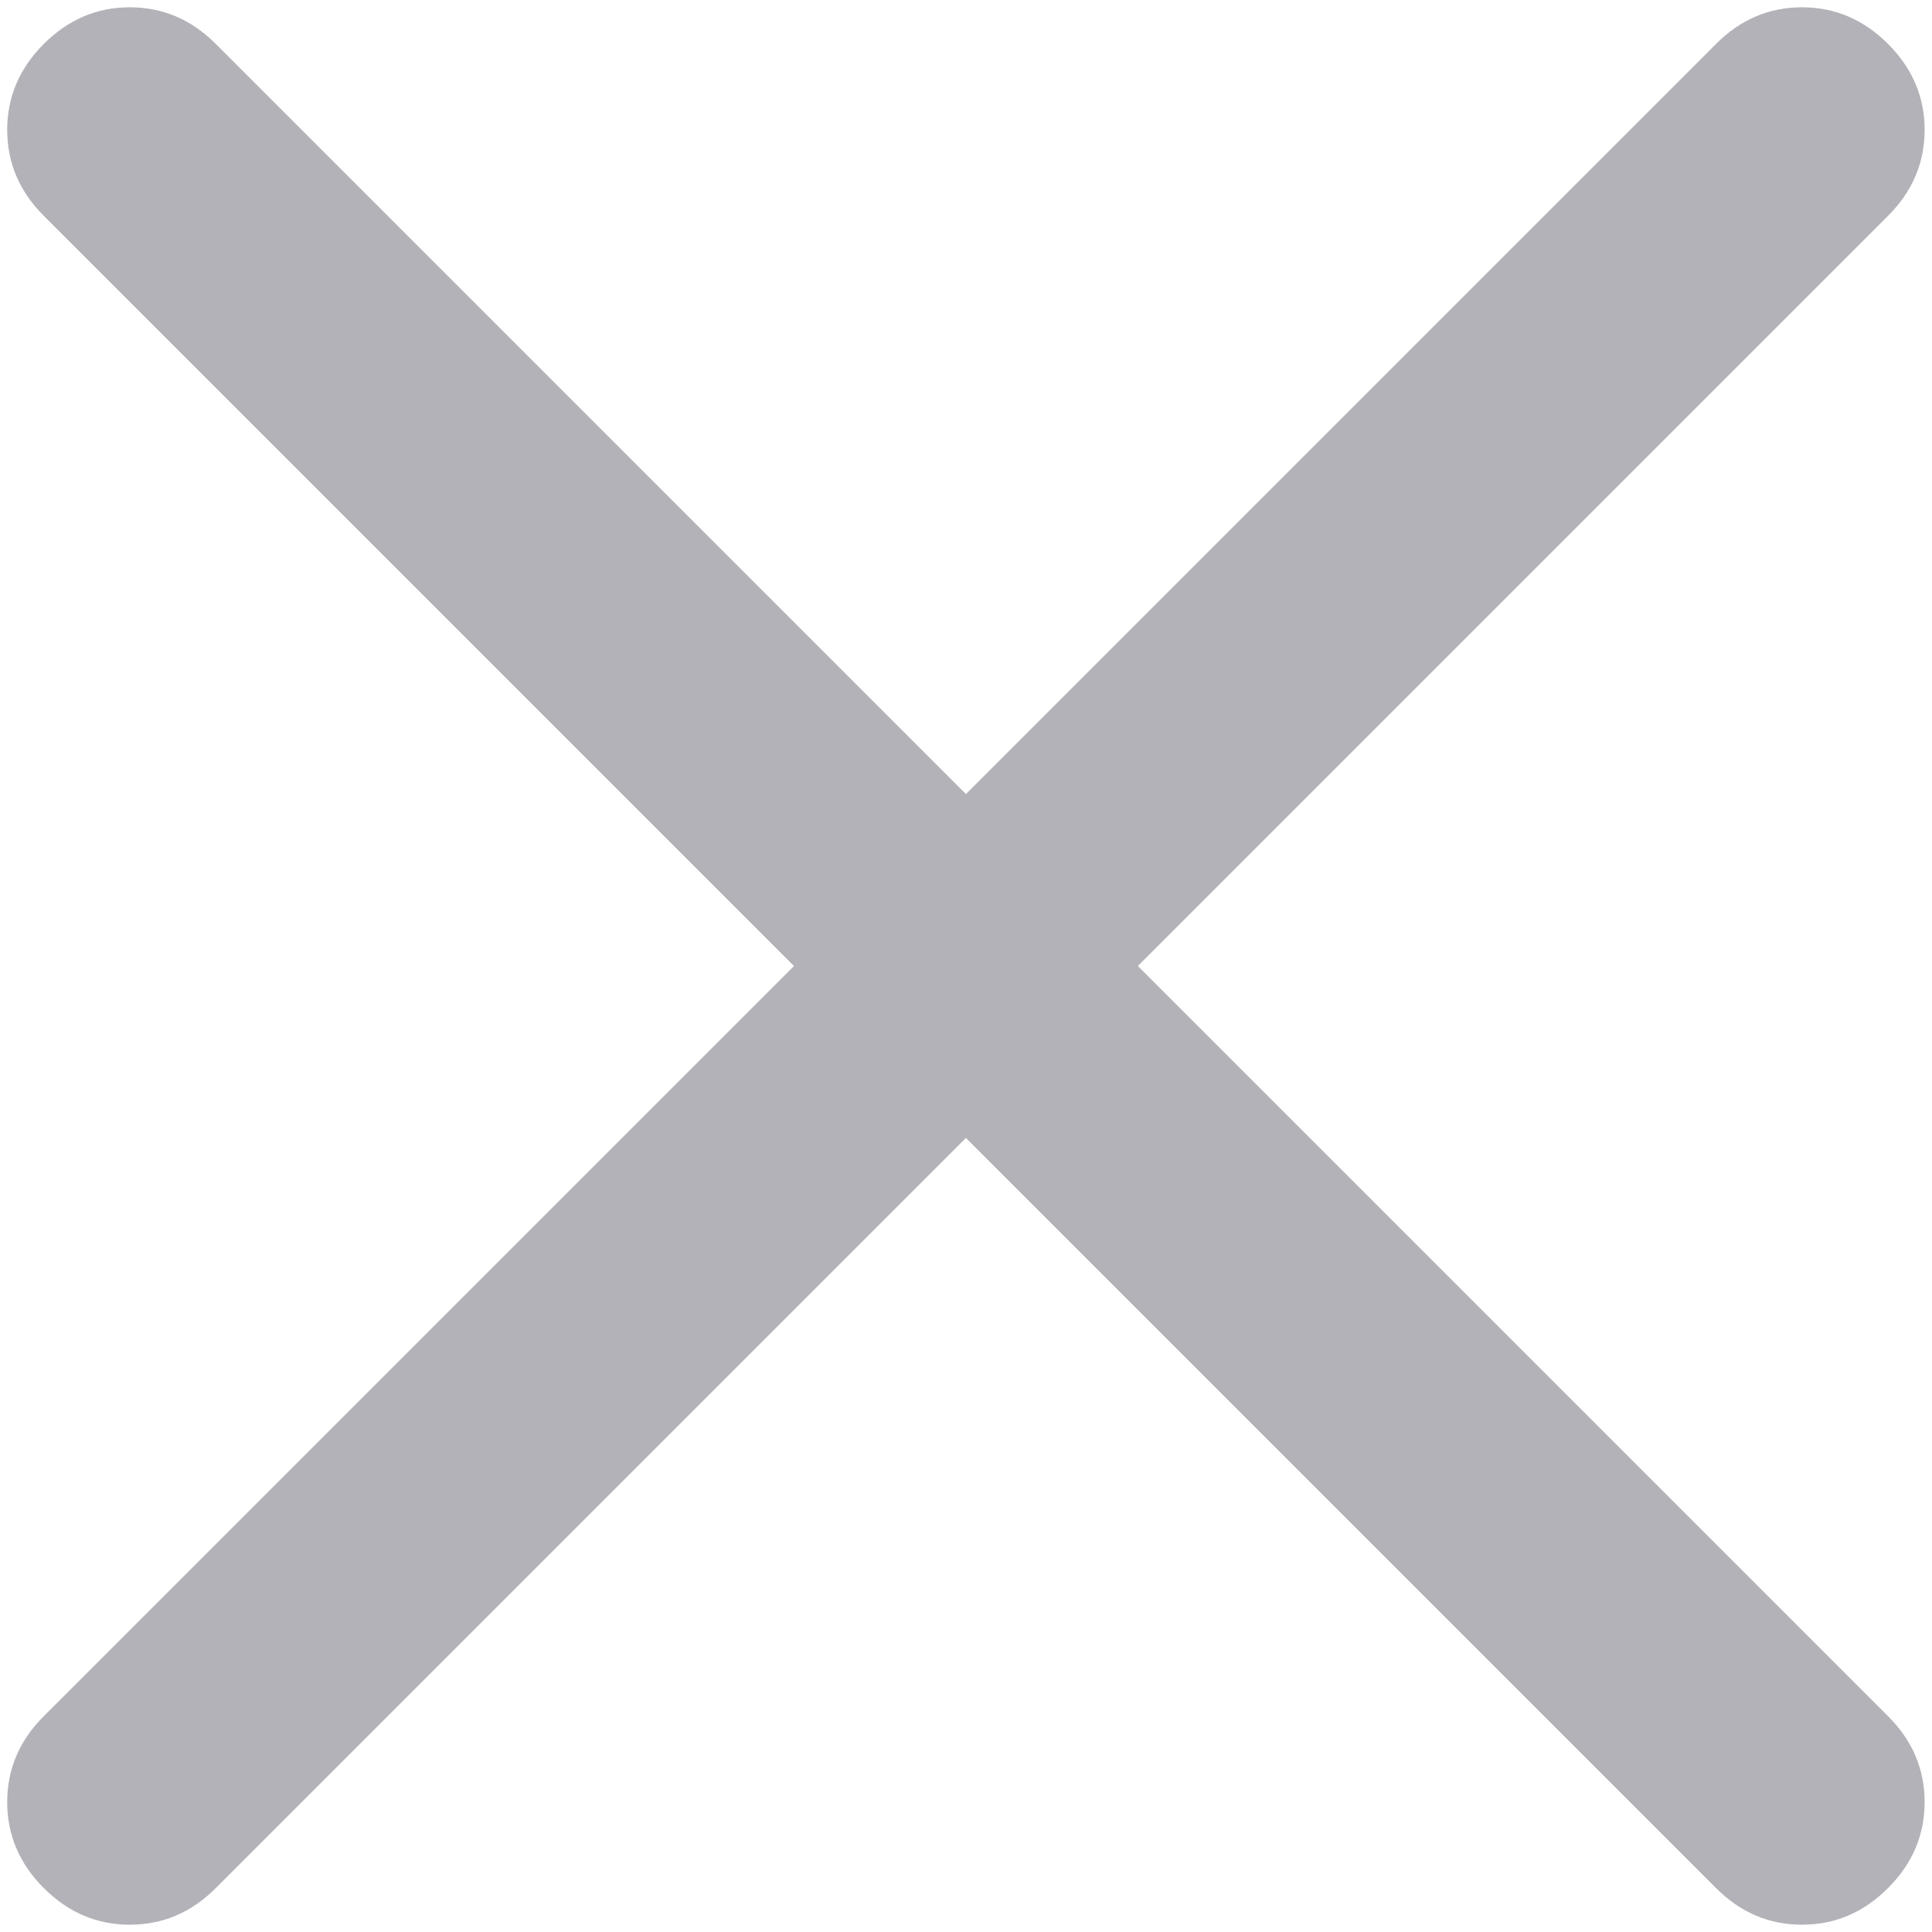 <svg width="22" height="22" viewBox="0 0 22 22" fill="none" xmlns="http://www.w3.org/2000/svg">
<path d="M10.999 12.958L2.457 21.5C2.18 21.778 1.853 21.917 1.478 21.917C1.103 21.917 0.777 21.778 0.499 21.5C0.221 21.222 0.082 20.896 0.082 20.521C0.082 20.146 0.221 19.819 0.499 19.542L9.041 11L0.499 2.458C0.221 2.181 0.082 1.854 0.082 1.479C0.082 1.104 0.221 0.778 0.499 0.5C0.777 0.222 1.103 0.083 1.478 0.083C1.853 0.083 2.18 0.222 2.457 0.5L10.999 9.042L19.541 0.5C19.818 0.222 20.145 0.083 20.52 0.083C20.895 0.083 21.221 0.222 21.499 0.5C21.777 0.778 21.916 1.104 21.916 1.479C21.916 1.854 21.777 2.181 21.499 2.458L12.957 11L21.499 19.542C21.777 19.819 21.916 20.146 21.916 20.521C21.916 20.896 21.777 21.222 21.499 21.5C21.221 21.778 20.895 21.917 20.52 21.917C20.145 21.917 19.818 21.778 19.541 21.5L10.999 12.958Z" fill="#B3B2B8"/>
</svg>
